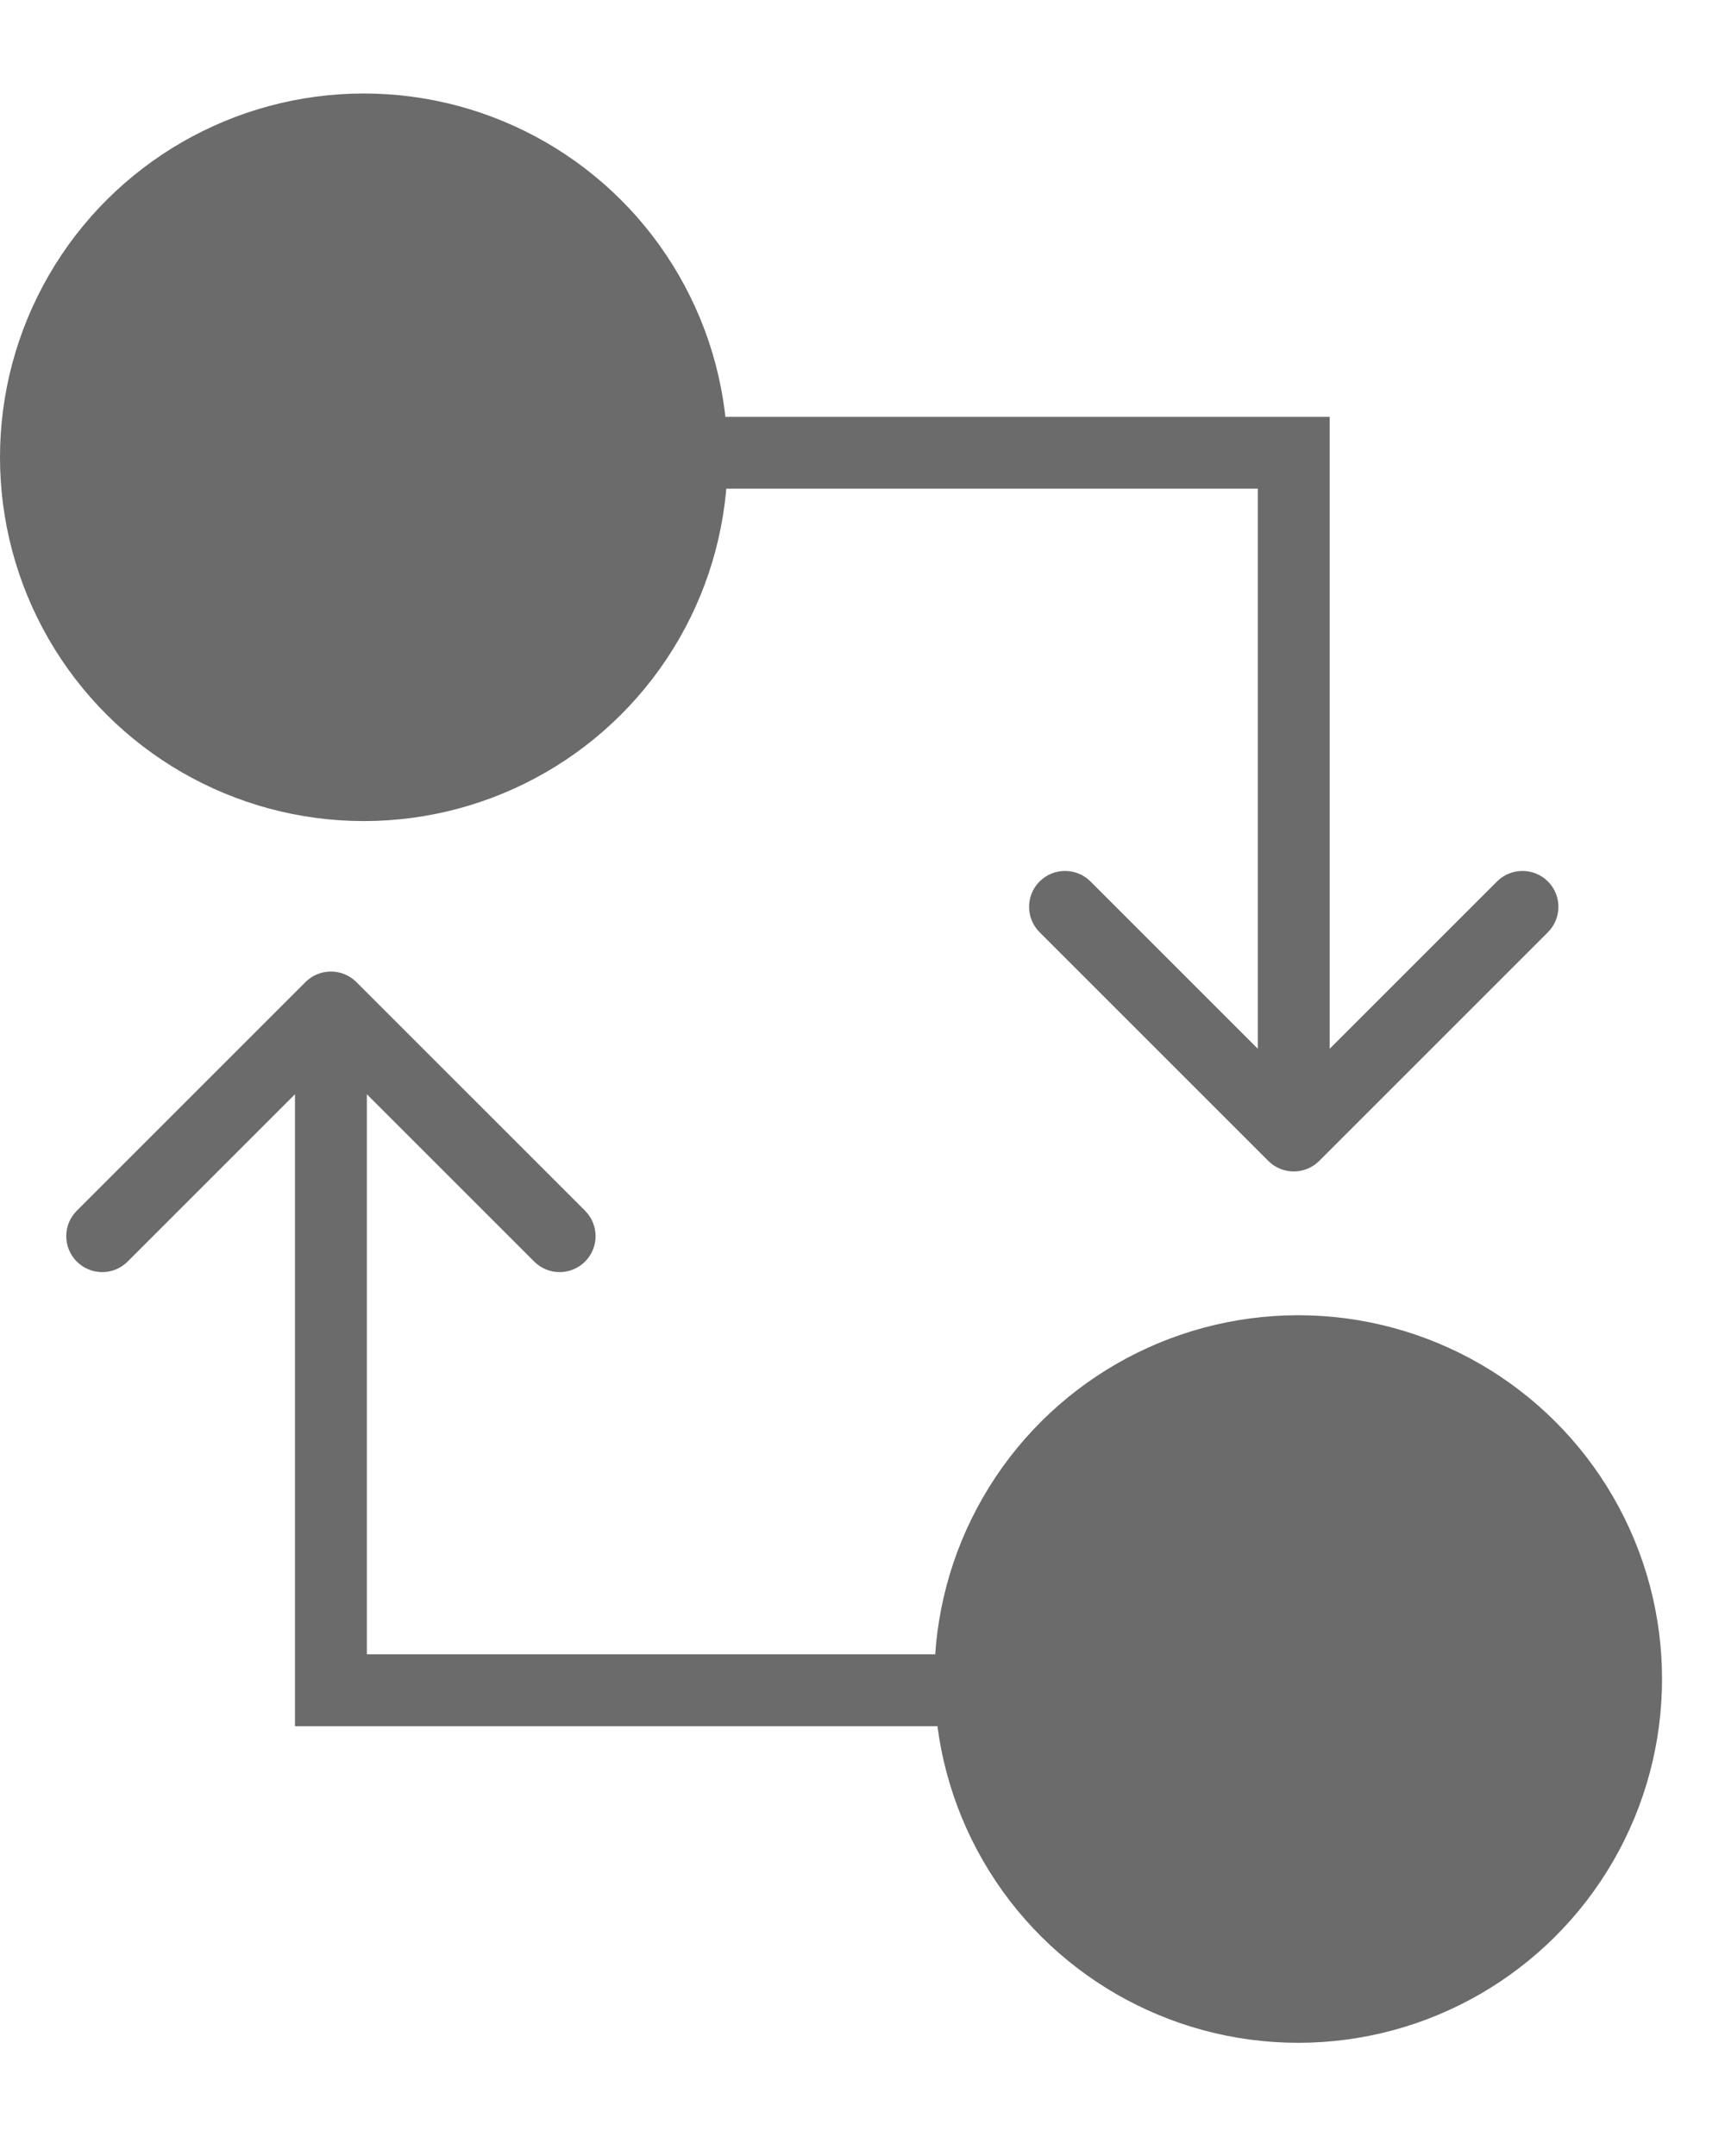 <svg width="24" height="30" viewBox="0 0 24 30" fill="none" xmlns="http://www.w3.org/2000/svg">
<circle cx="18.062" cy="23.363" r="5.062" transform="rotate(90 18.062 23.363)" fill="#6B6B6B"/>
<circle cx="5.062" cy="6.363" r="5.062" transform="rotate(90 5.062 6.363)" fill="#6B6B6B"/>
<path d="M18 6.3L18.5 6.3L18.5 5.8L18 5.8L18 6.3ZM17.646 16.154C17.842 16.349 18.158 16.349 18.354 16.154L21.536 12.972C21.731 12.777 21.731 12.46 21.536 12.265C21.34 12.07 21.024 12.07 20.828 12.265L18 15.093L15.172 12.265C14.976 12.07 14.66 12.07 14.464 12.265C14.269 12.46 14.269 12.777 14.464 12.972L17.646 16.154ZM5.001 6.8L18 6.8L18 5.8L5.001 5.8L5.001 6.8ZM17.5 6.3L17.5 15.8L18.5 15.8L18.5 6.3L17.5 6.3Z" fill="#6B6B6B"/>
<path d="M4.604 23.519L4.104 23.519L4.104 24.019L4.604 24.019L4.604 23.519ZM4.958 13.665C4.762 13.47 4.446 13.47 4.25 13.665L1.068 16.847C0.873 17.043 0.873 17.359 1.068 17.554C1.264 17.75 1.58 17.75 1.776 17.554L4.604 14.726L7.432 17.554C7.628 17.75 7.944 17.75 8.14 17.554C8.335 17.359 8.335 17.043 8.14 16.847L4.958 13.665ZM17.603 23.019L4.604 23.019L4.604 24.019L17.603 24.019L17.603 23.019ZM5.104 23.519L5.104 14.019L4.104 14.019L4.104 23.519L5.104 23.519Z" fill="#6B6B6B"/>
</svg>
